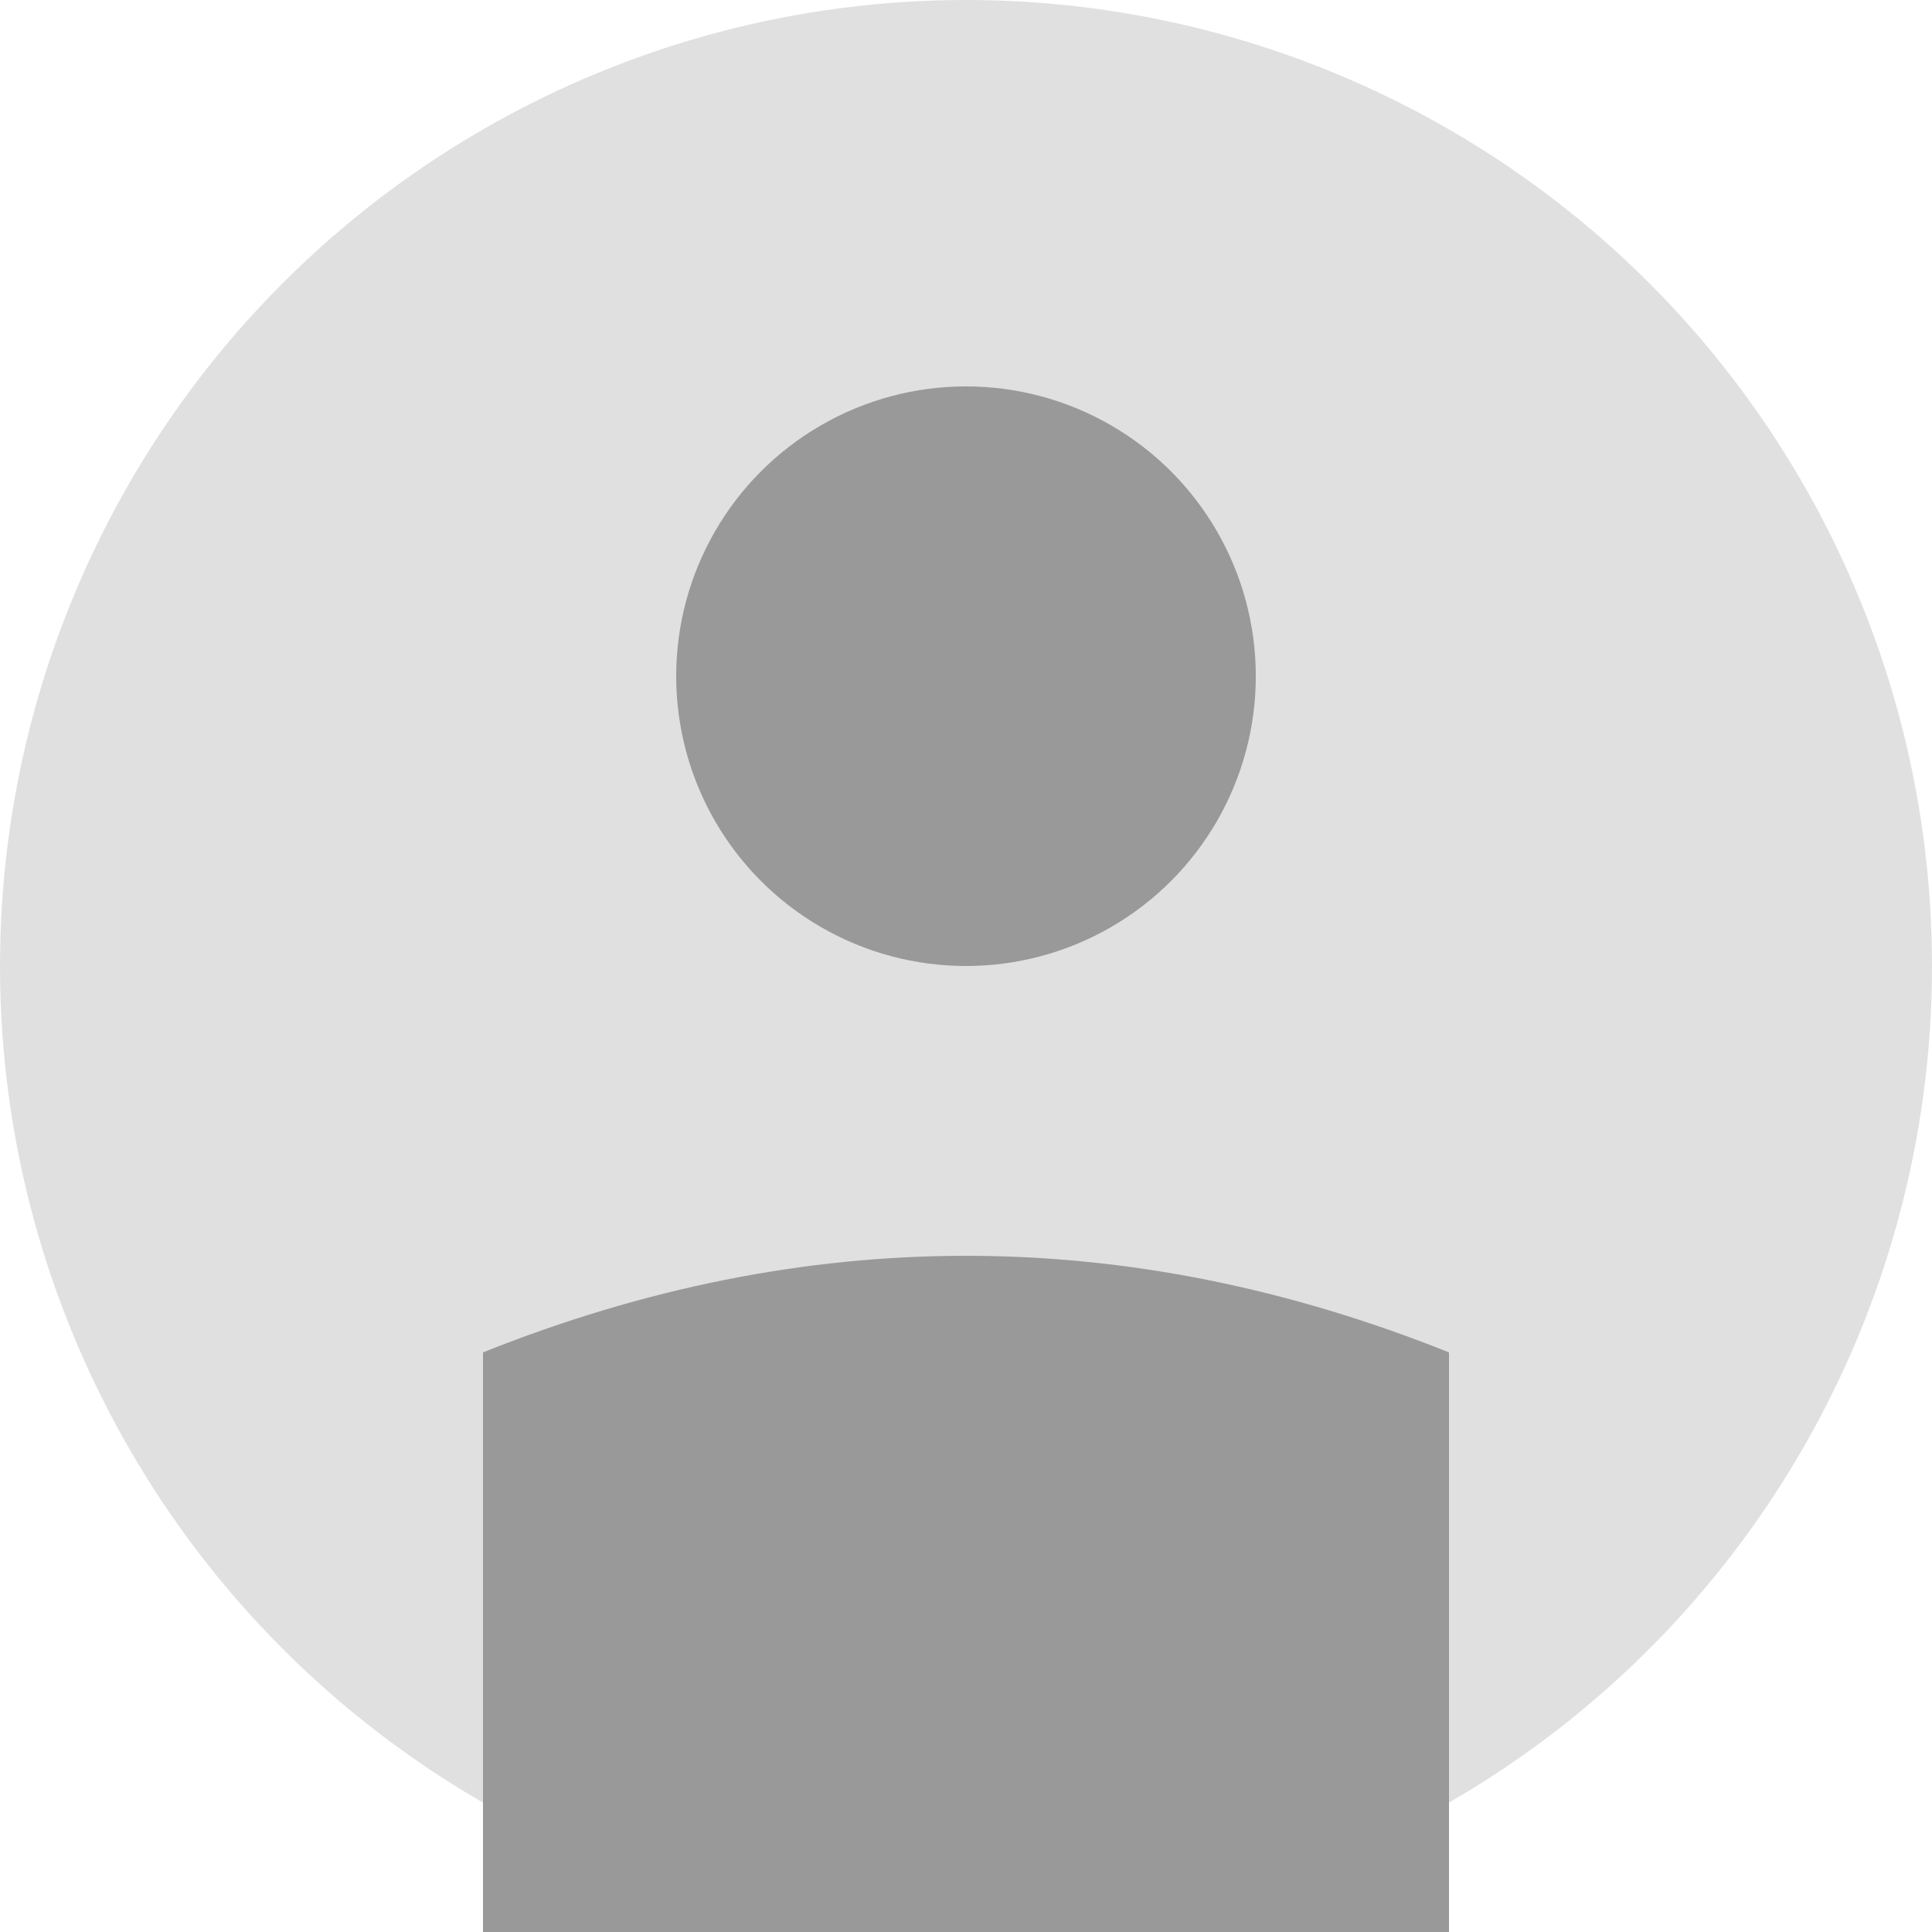 <svg width="100" height="100" xmlns="http://www.w3.org/2000/svg">
  <circle cx="50" cy="50" r="50" fill="#e0e0e0"/>
  <circle cx="50" cy="35" r="15" fill="#999"/>
  <path d="M 25 70 Q 50 60 75 70 L 75 100 L 25 100 Z" fill="#999"/>
</svg>

